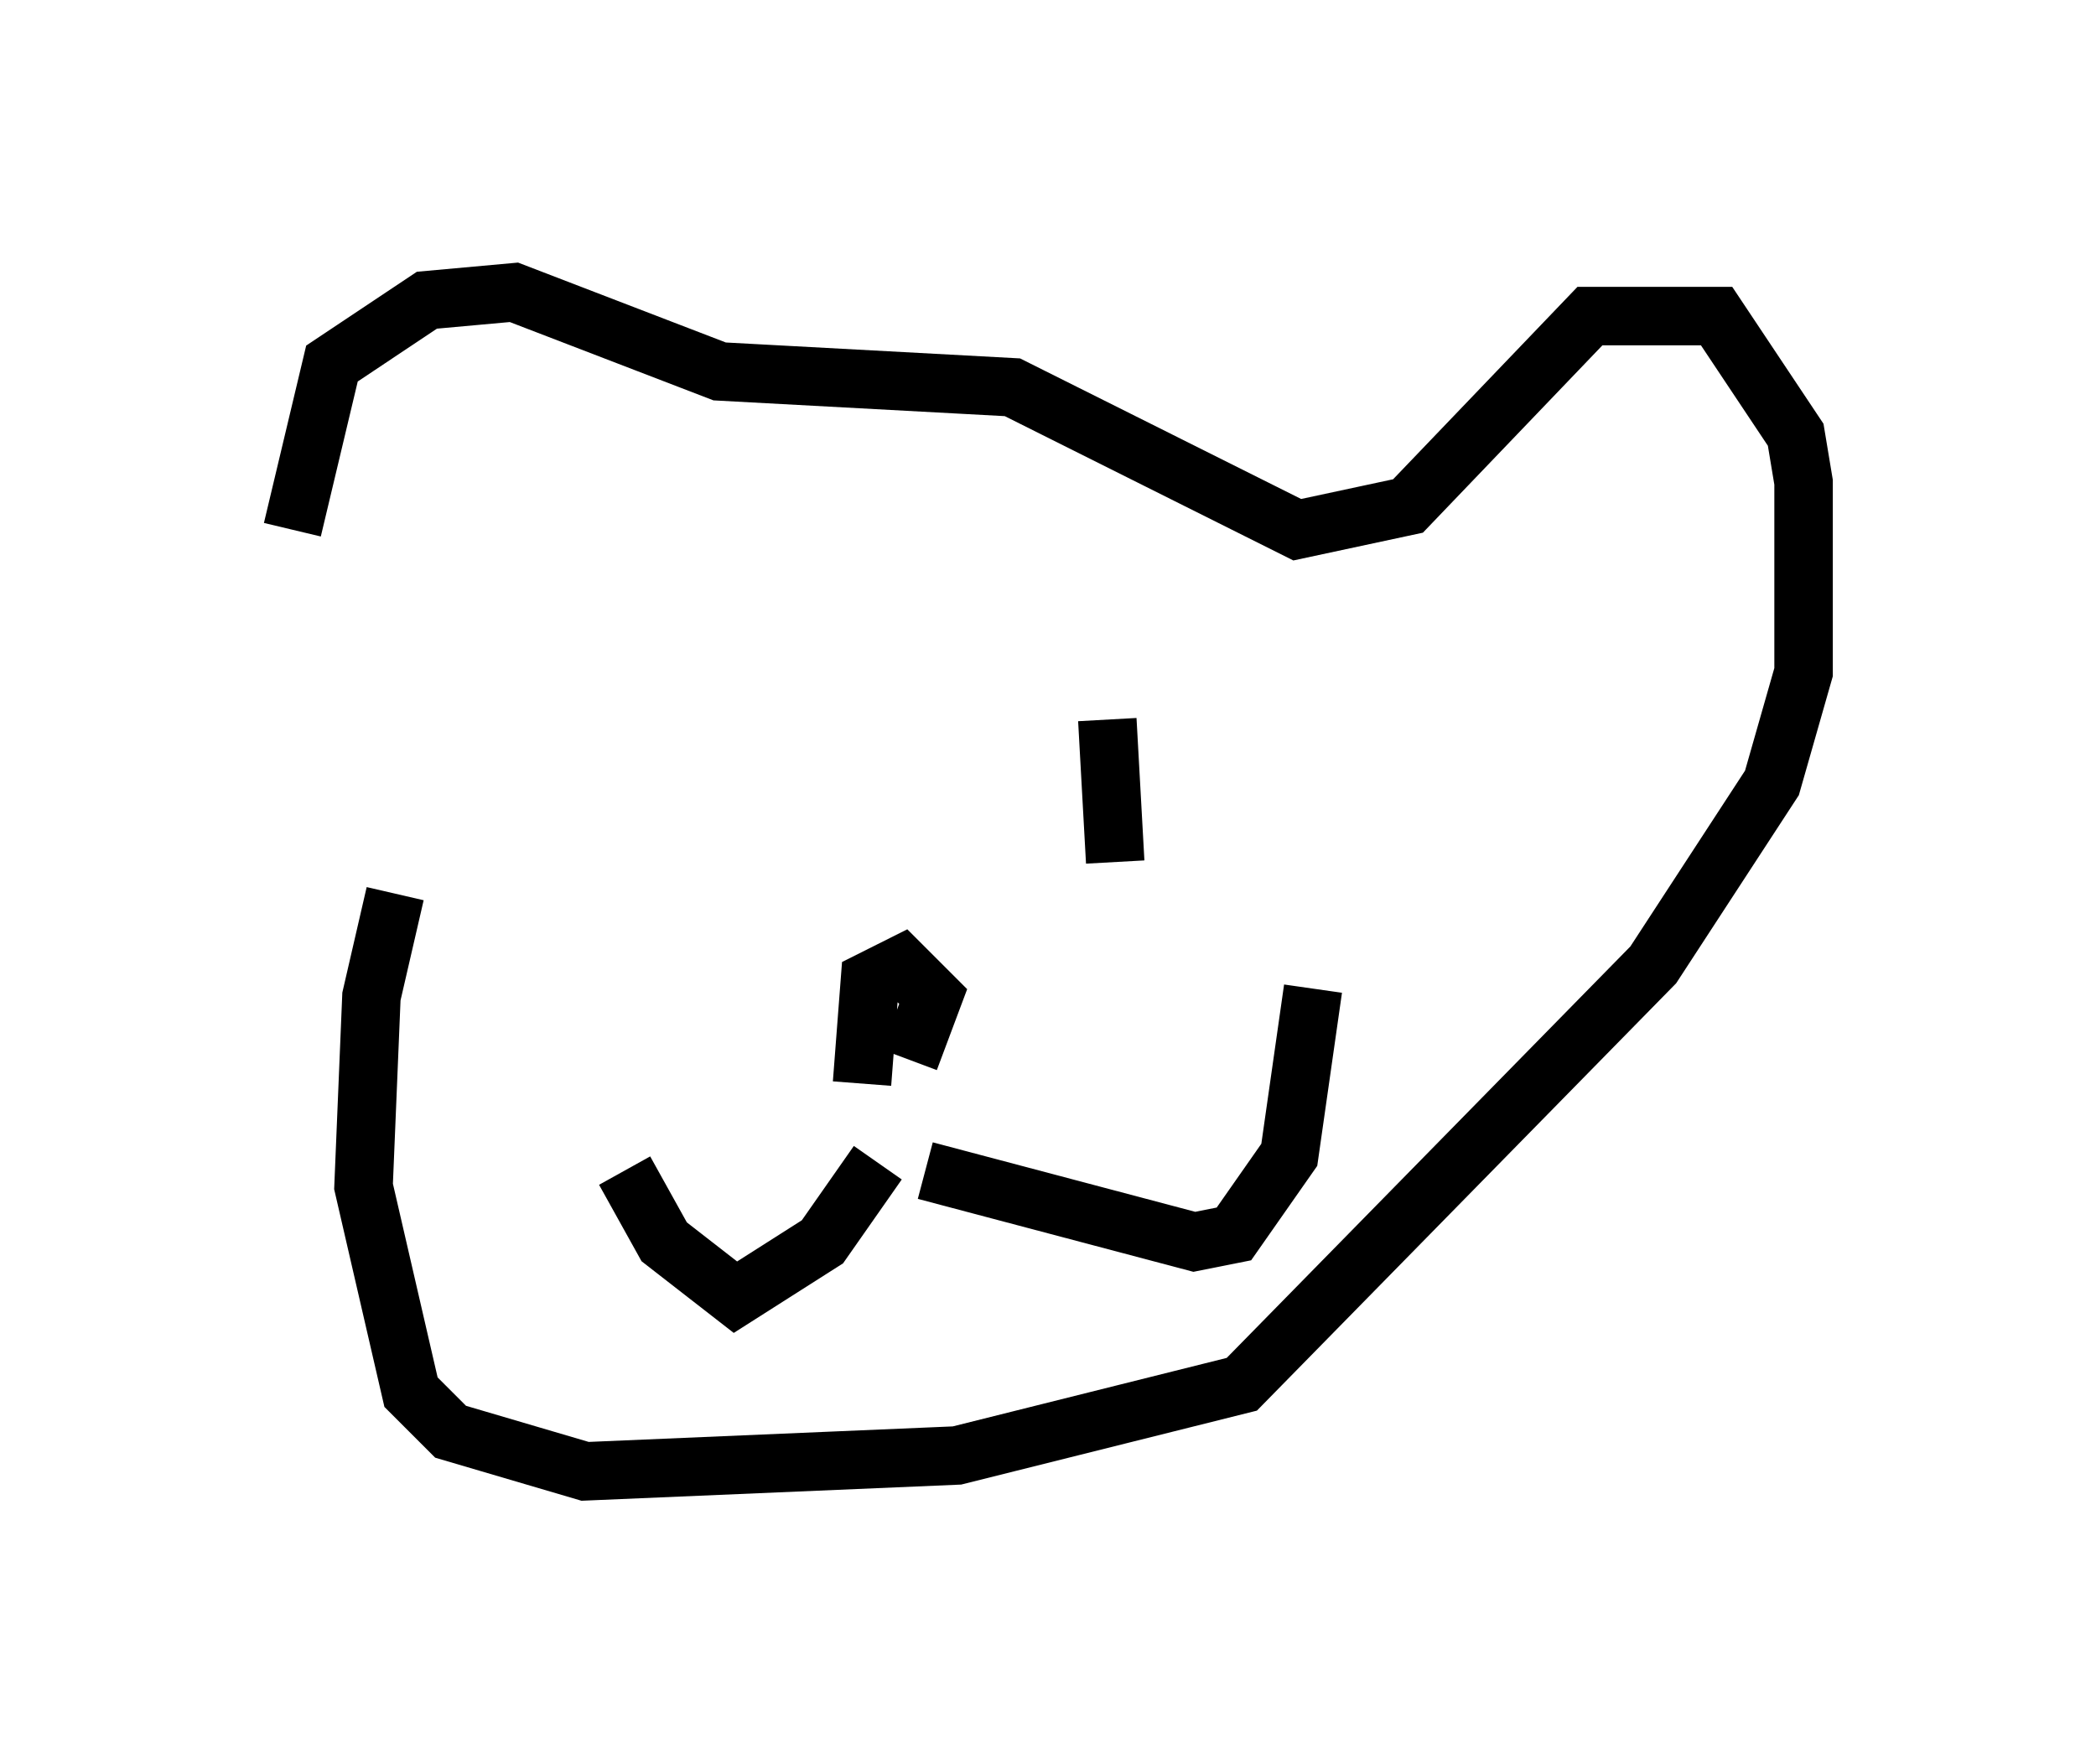 <?xml version="1.0" encoding="utf-8" ?>
<svg baseProfile="full" height="30.162" version="1.1" width="35.845" xmlns="http://www.w3.org/2000/svg" xmlns:ev="http://www.w3.org/2001/xml-events" xmlns:xlink="http://www.w3.org/1999/xlink"><defs /><rect fill="white" height="30.162" width="35.845" x="0" y="0" /><path d="M5.947, 14.066 m-0.947, -5.007 l0.677, -2.842 1.624, -1.083 l1.488, -0.135 3.518, 1.353 l5.007, 0.271 4.871, 2.436 l1.894, -0.406 3.112, -3.248 l2.165, 0.0 1.353, 2.03 l0.135, 0.812 0.0, 3.248 l-0.541, 1.894 -2.03, 3.112 l-7.036, 7.172 -4.871, 1.218 l-6.36, 0.271 -2.3, -0.677 l-0.677, -0.677 -0.812, -3.518 l0.135, -3.248 0.406, -1.759 m7.984, 3.248 l0.135, -1.759 0.541, -0.271 l0.541, 0.541 -0.406, 1.083 m-0.541, 1.759 l-0.947, 1.353 -1.488, 0.947 l-1.218, -0.947 -0.677, -1.218 m5.142, 0.0 l4.601, 1.218 0.677, -0.135 l0.947, -1.353 0.406, -2.842 m-3.518, -4.601 l0.135, 2.436 m-7.172, -3.248 " fill="none" stroke="black" stroke-width="1" /></svg>